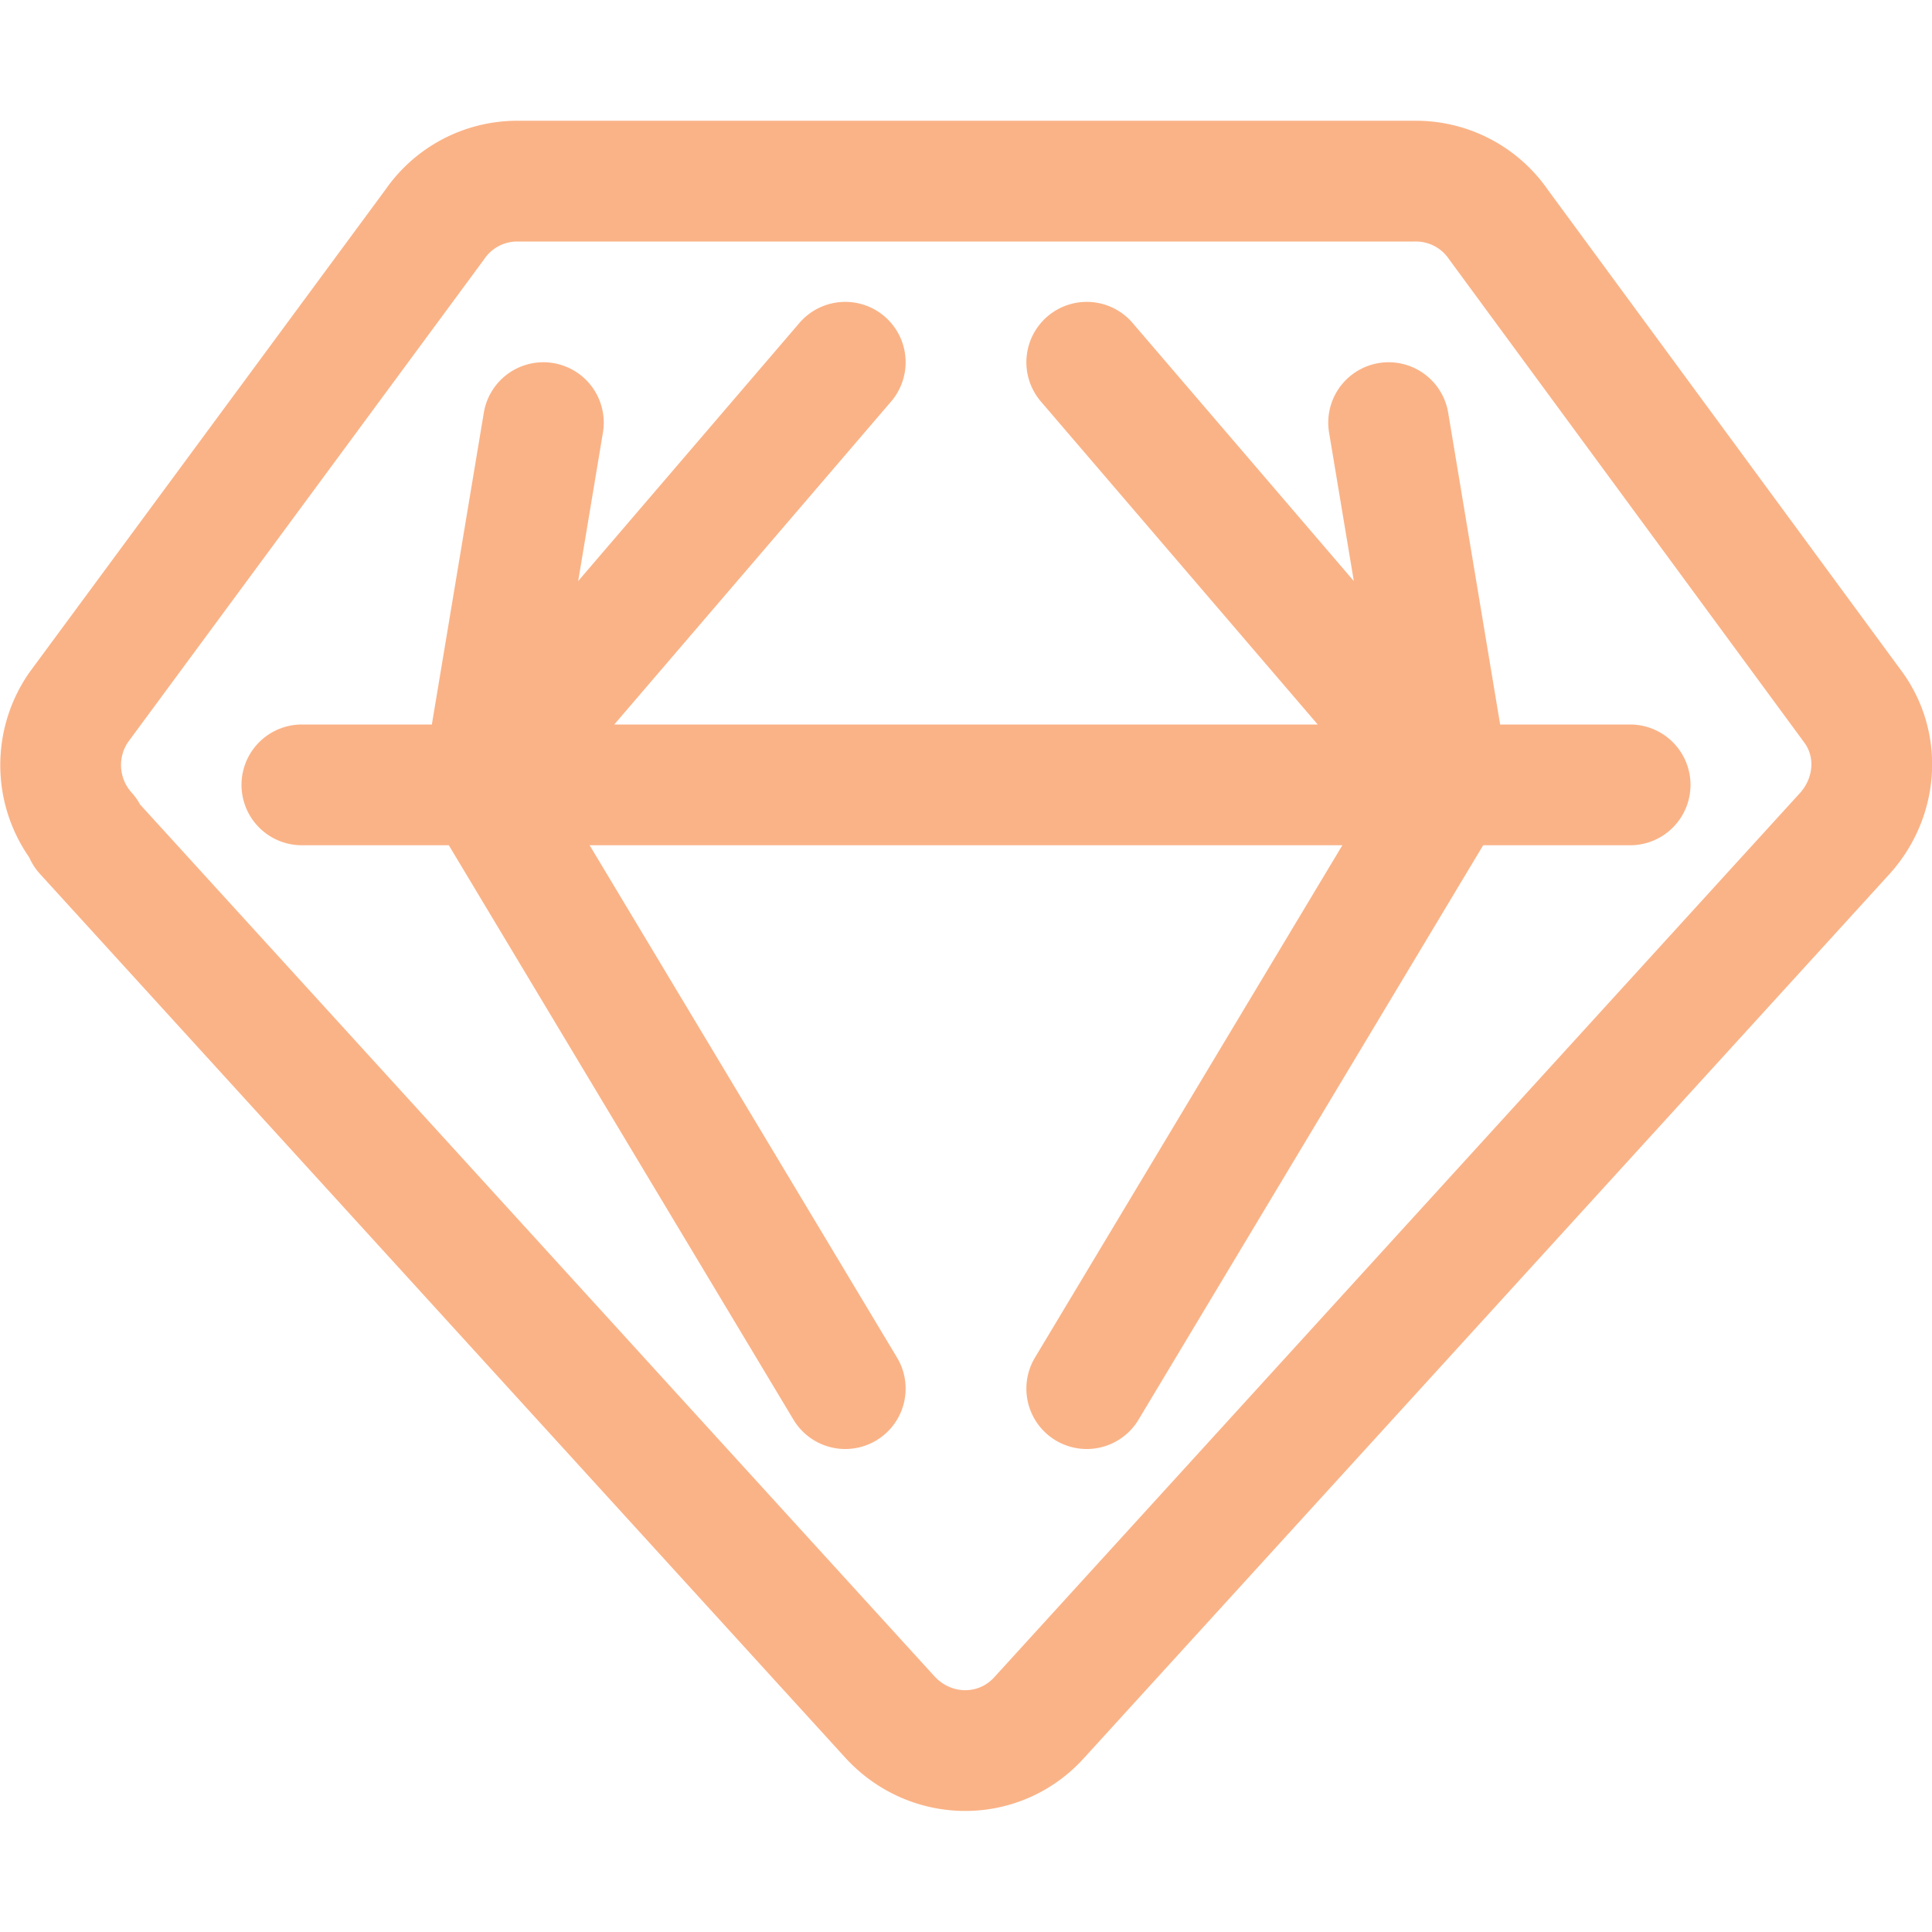<svg xmlns="http://www.w3.org/2000/svg" width="16" height="16"><g fill="none" fill-rule="evenodd" stroke="#fab387" stroke-linecap="round" stroke-linejoin="round"><path d="m.7 6.9 6.67 7.32c.34.37.91.37 1.24 0l6.67-7.32c.26-.29.3-.72.07-1.04l-2.94-4a.83.83 0 0 0-.69-.36H4.28a.83.83 0 0 0-.68.36l-2.95 4A.84.84 0 0 0 .72 6.9H.7ZM2.5 6.5h11M12 6.5 9 3M4 6.5 7 3M7 11.5l-3-5M12 6.5l-3 5M12 6.5l-.5-3M4 6.5l.5-3"/></g></svg>